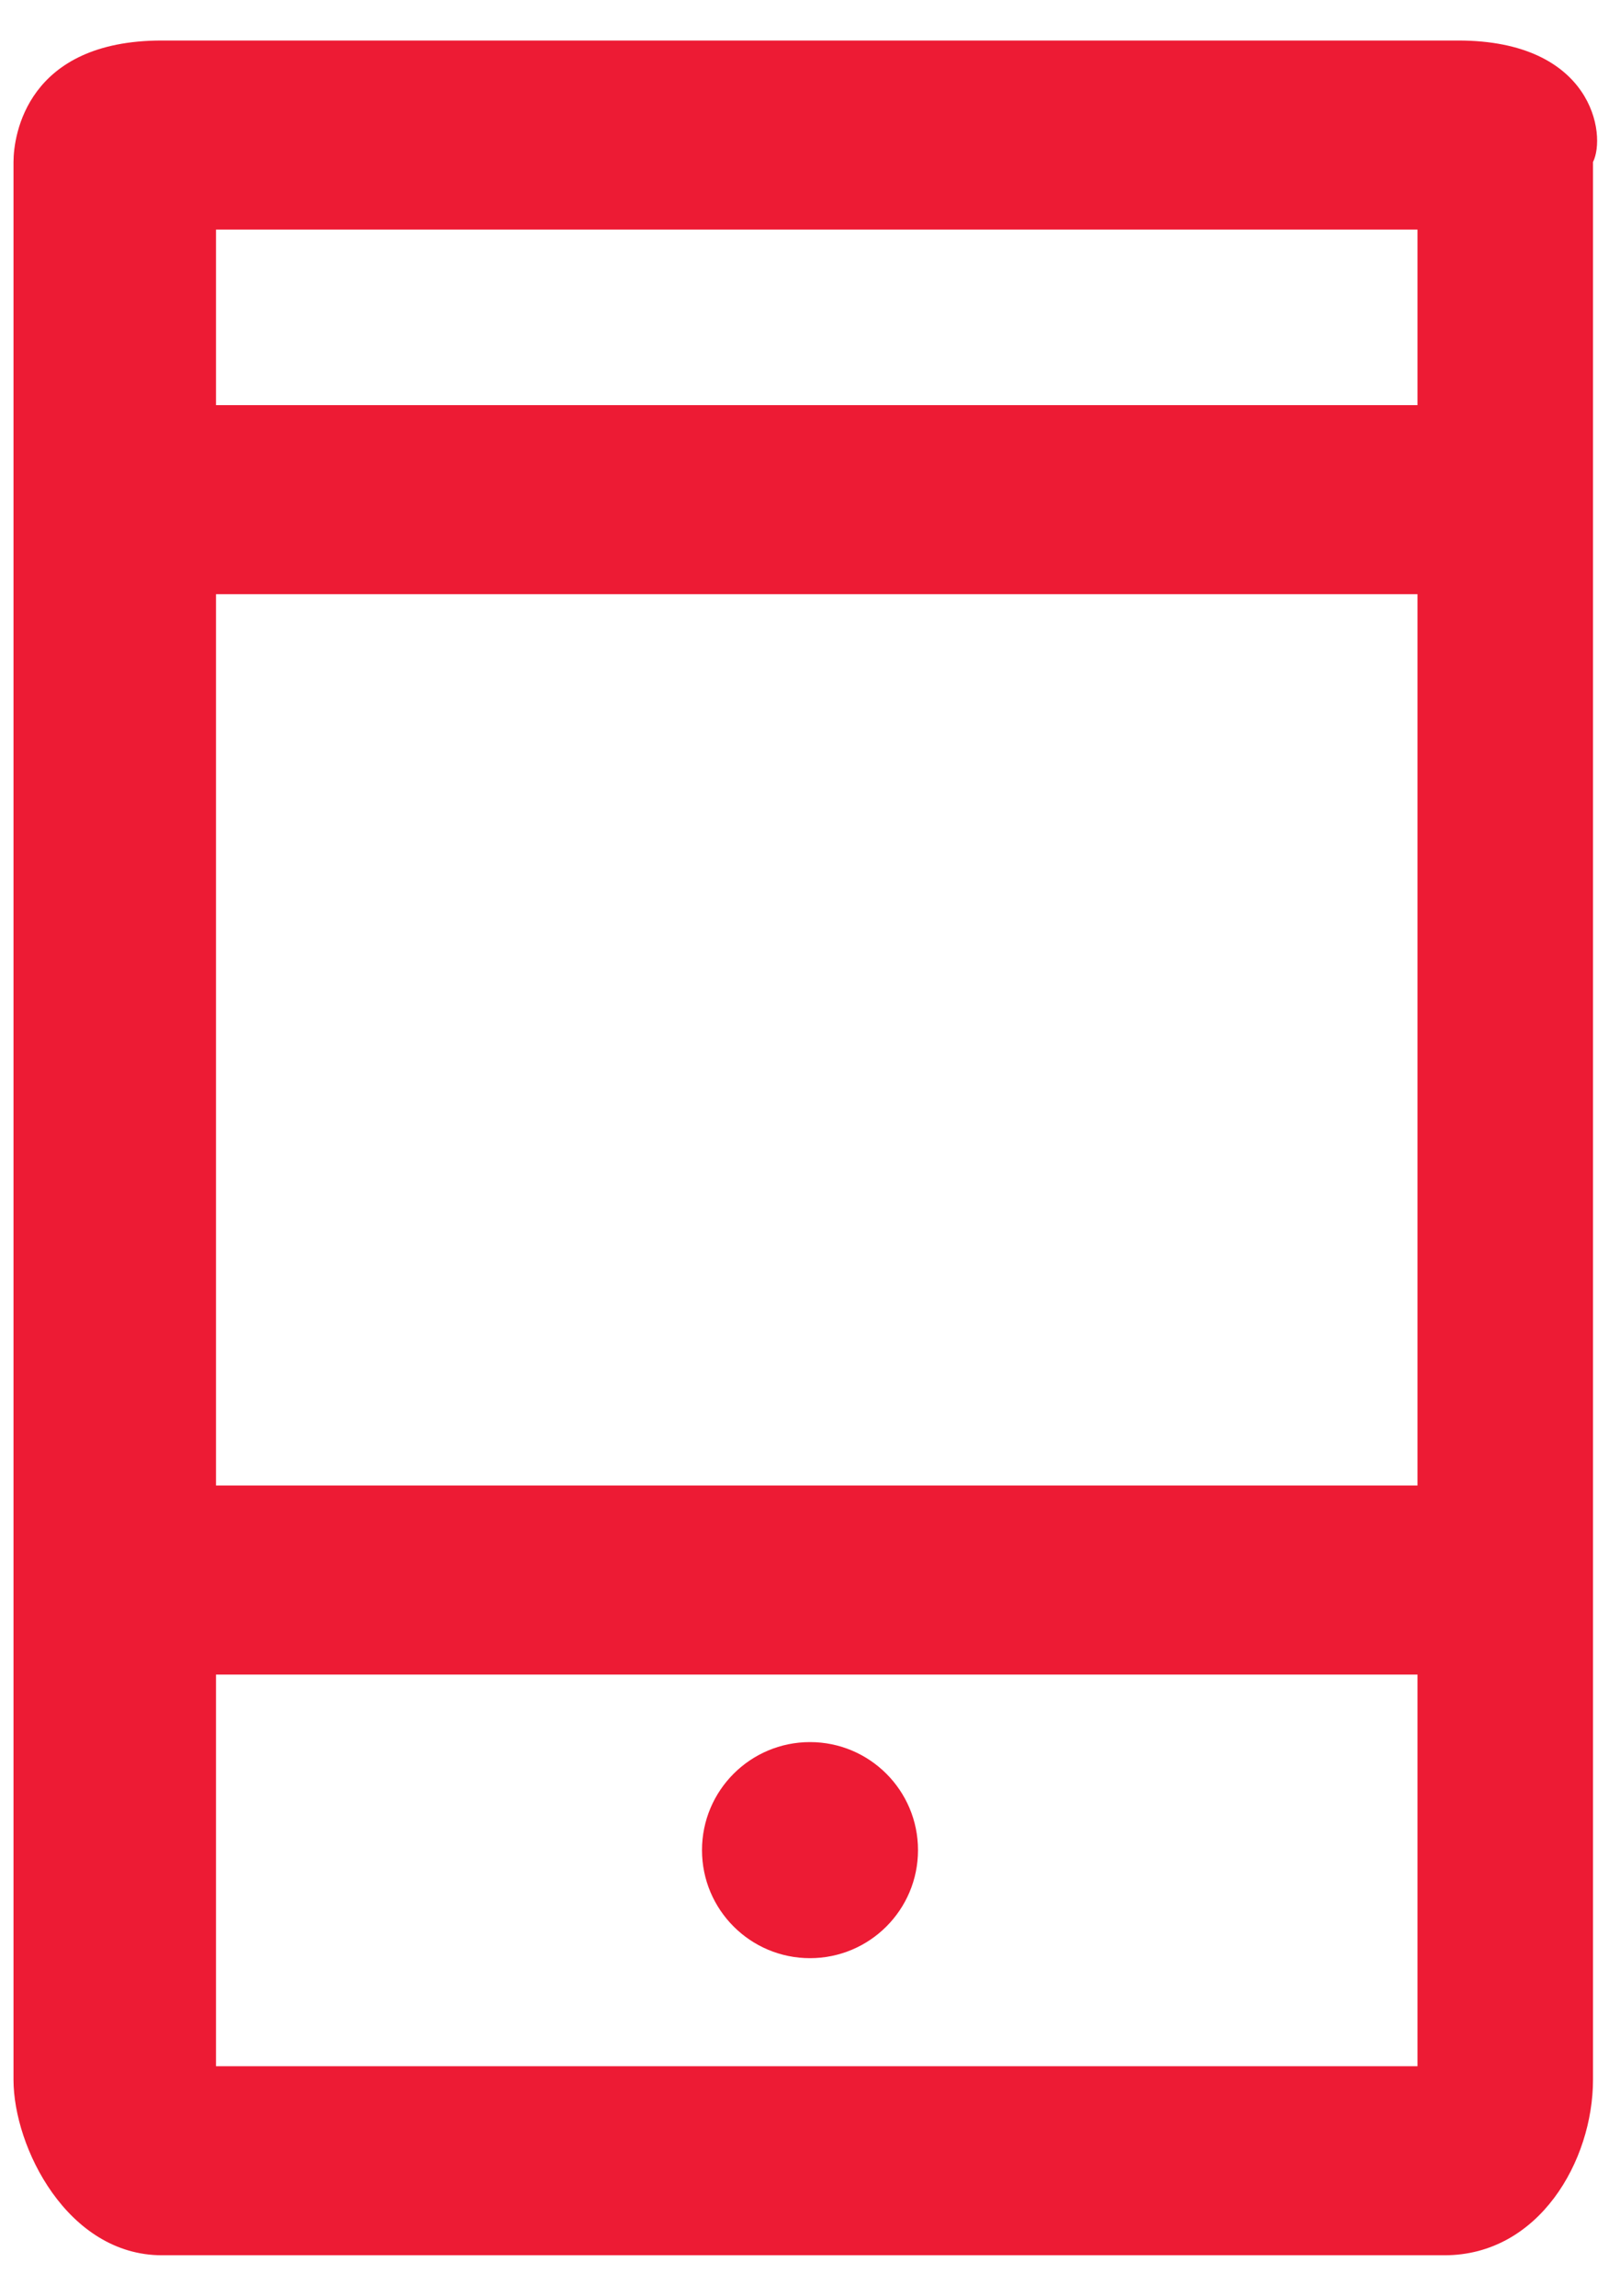 <?xml version="1.0" encoding="utf-8"?>
<!-- Generator: Adobe Illustrator 23.0.3, SVG Export Plug-In . SVG Version: 6.00 Build 0)  -->
<svg version="1.1" id="Layer_1" xmlns="http://www.w3.org/2000/svg" xmlns:xlink="http://www.w3.org/1999/xlink" x="0px" y="0px"
	 viewBox="0 0 12 17" style="enable-background:new 0 0 12 17;" xml:space="preserve">
<style type="text/css">
	.st0{fill:#ED1B34;}
</style>
<g>
	<path class="st0" d="M10.8,0.3H1.2c-1,0-1.1,0.7-1.1,0.9v14.2c0,0.5,0.4,1.3,1.1,1.3h9.5c0.7,0,1.1-0.7,1.1-1.3V1.2
		C11.9,1,11.8,0.3,10.8,0.3z M10.5,1.7l0,1.3H1.6V1.7H10.5z M10.5,4.4l0,6.6H1.6V4.4C1.6,4.4,10.5,4.4,10.5,4.4z M1.6,15.3v-2.9h8.9
		l0,2.9C10.5,15.3,1.6,15.3,1.6,15.3z"/>
	<circle class="st0" cx="6" cy="13.7" r="0.8"/>
</g>
</svg>
